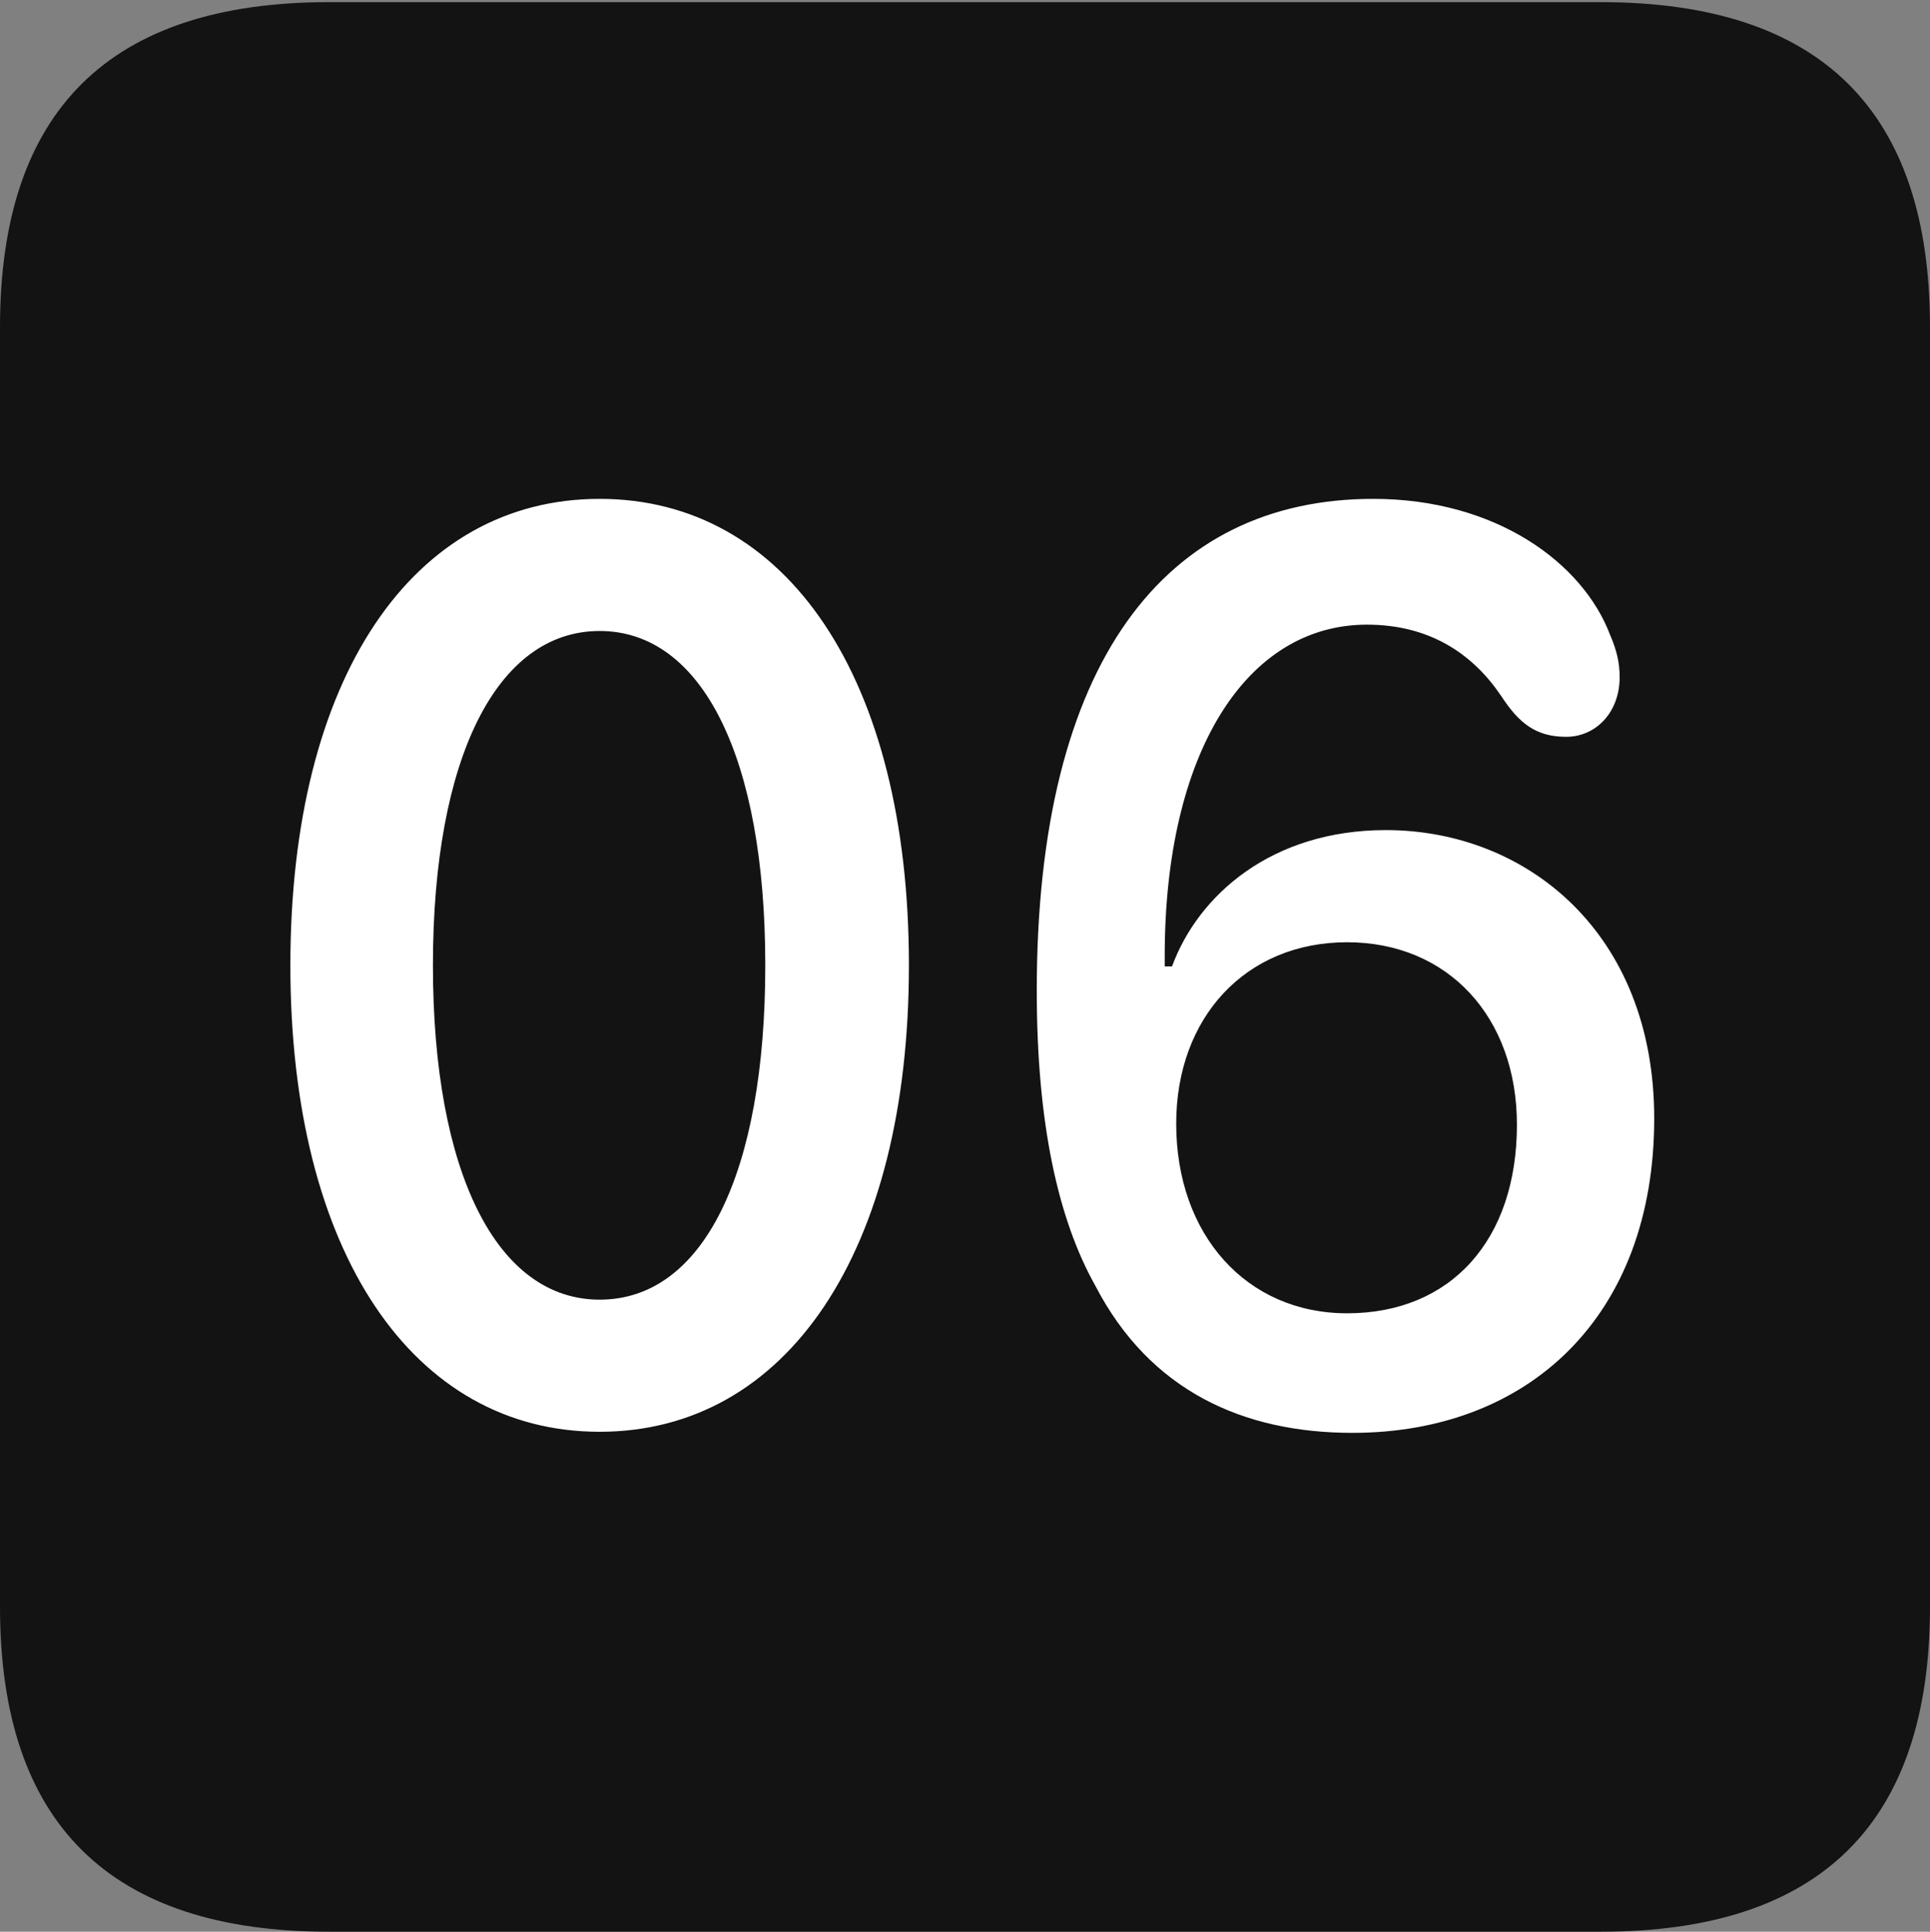<?xml version="1.0" encoding="UTF-8"?>
<!--Generator: Apple Native CoreSVG 175.5-->
<!DOCTYPE svg
PUBLIC "-//W3C//DTD SVG 1.1//EN"
       "http://www.w3.org/Graphics/SVG/1.1/DTD/svg11.dtd">
<svg version="1.1" xmlns="http://www.w3.org/2000/svg" xmlns:xlink="http://www.w3.org/1999/xlink" width="17.979" height="17.998">
 <rect width="100%" height="100%" fill="#808080" stroke="none"/>
 <g>
  <rect height="17.998" opacity="0" width="17.979" x="0" y="0"/>
  <path d="M3.066 17.998L14.912 17.998C16.963 17.998 17.979 16.982 17.979 14.971L17.979 3.047C17.979 1.035 16.963 0.02 14.912 0.02L3.066 0.02C1.025 0.02 0 1.025 0 3.047L0 14.971C0 16.992 1.025 17.998 3.066 17.998Z" fill="#000000" fill-opacity="0.85"/>
  <path d="M5.586 13.34C3.848 13.34 2.705 11.67 2.705 8.994C2.705 6.309 3.848 4.648 5.586 4.648C7.324 4.648 8.467 6.309 8.467 8.994C8.467 11.67 7.324 13.34 5.586 13.34ZM5.586 12.109C6.553 12.109 7.129 10.928 7.129 8.994C7.129 7.061 6.543 5.879 5.586 5.879C4.629 5.879 4.033 7.061 4.033 8.994C4.033 10.928 4.629 12.109 5.586 12.109ZM12.598 13.35C11.582 13.35 10.713 12.959 10.205 11.982C9.854 11.357 9.658 10.459 9.658 9.229C9.658 6.162 10.859 4.648 12.793 4.648C13.935 4.648 14.746 5.244 15 5.918C15.059 6.055 15.088 6.172 15.088 6.309C15.088 6.641 14.863 6.865 14.59 6.865C14.307 6.865 14.15 6.738 13.984 6.484C13.721 6.094 13.32 5.82 12.734 5.82C11.611 5.82 10.85 7.012 10.85 8.906C10.85 8.955 10.85 8.975 10.85 9.004L10.918 9.004C11.162 8.34 11.846 7.734 12.91 7.734C14.219 7.734 15.41 8.691 15.41 10.42C15.41 12.266 14.238 13.35 12.598 13.35ZM12.549 12.236C13.516 12.236 14.131 11.553 14.131 10.479C14.131 9.473 13.486 8.779 12.549 8.779C11.602 8.779 10.957 9.482 10.957 10.469C10.957 11.504 11.611 12.236 12.549 12.236Z" fill="#ffffff"/>
 </g>
</svg>
